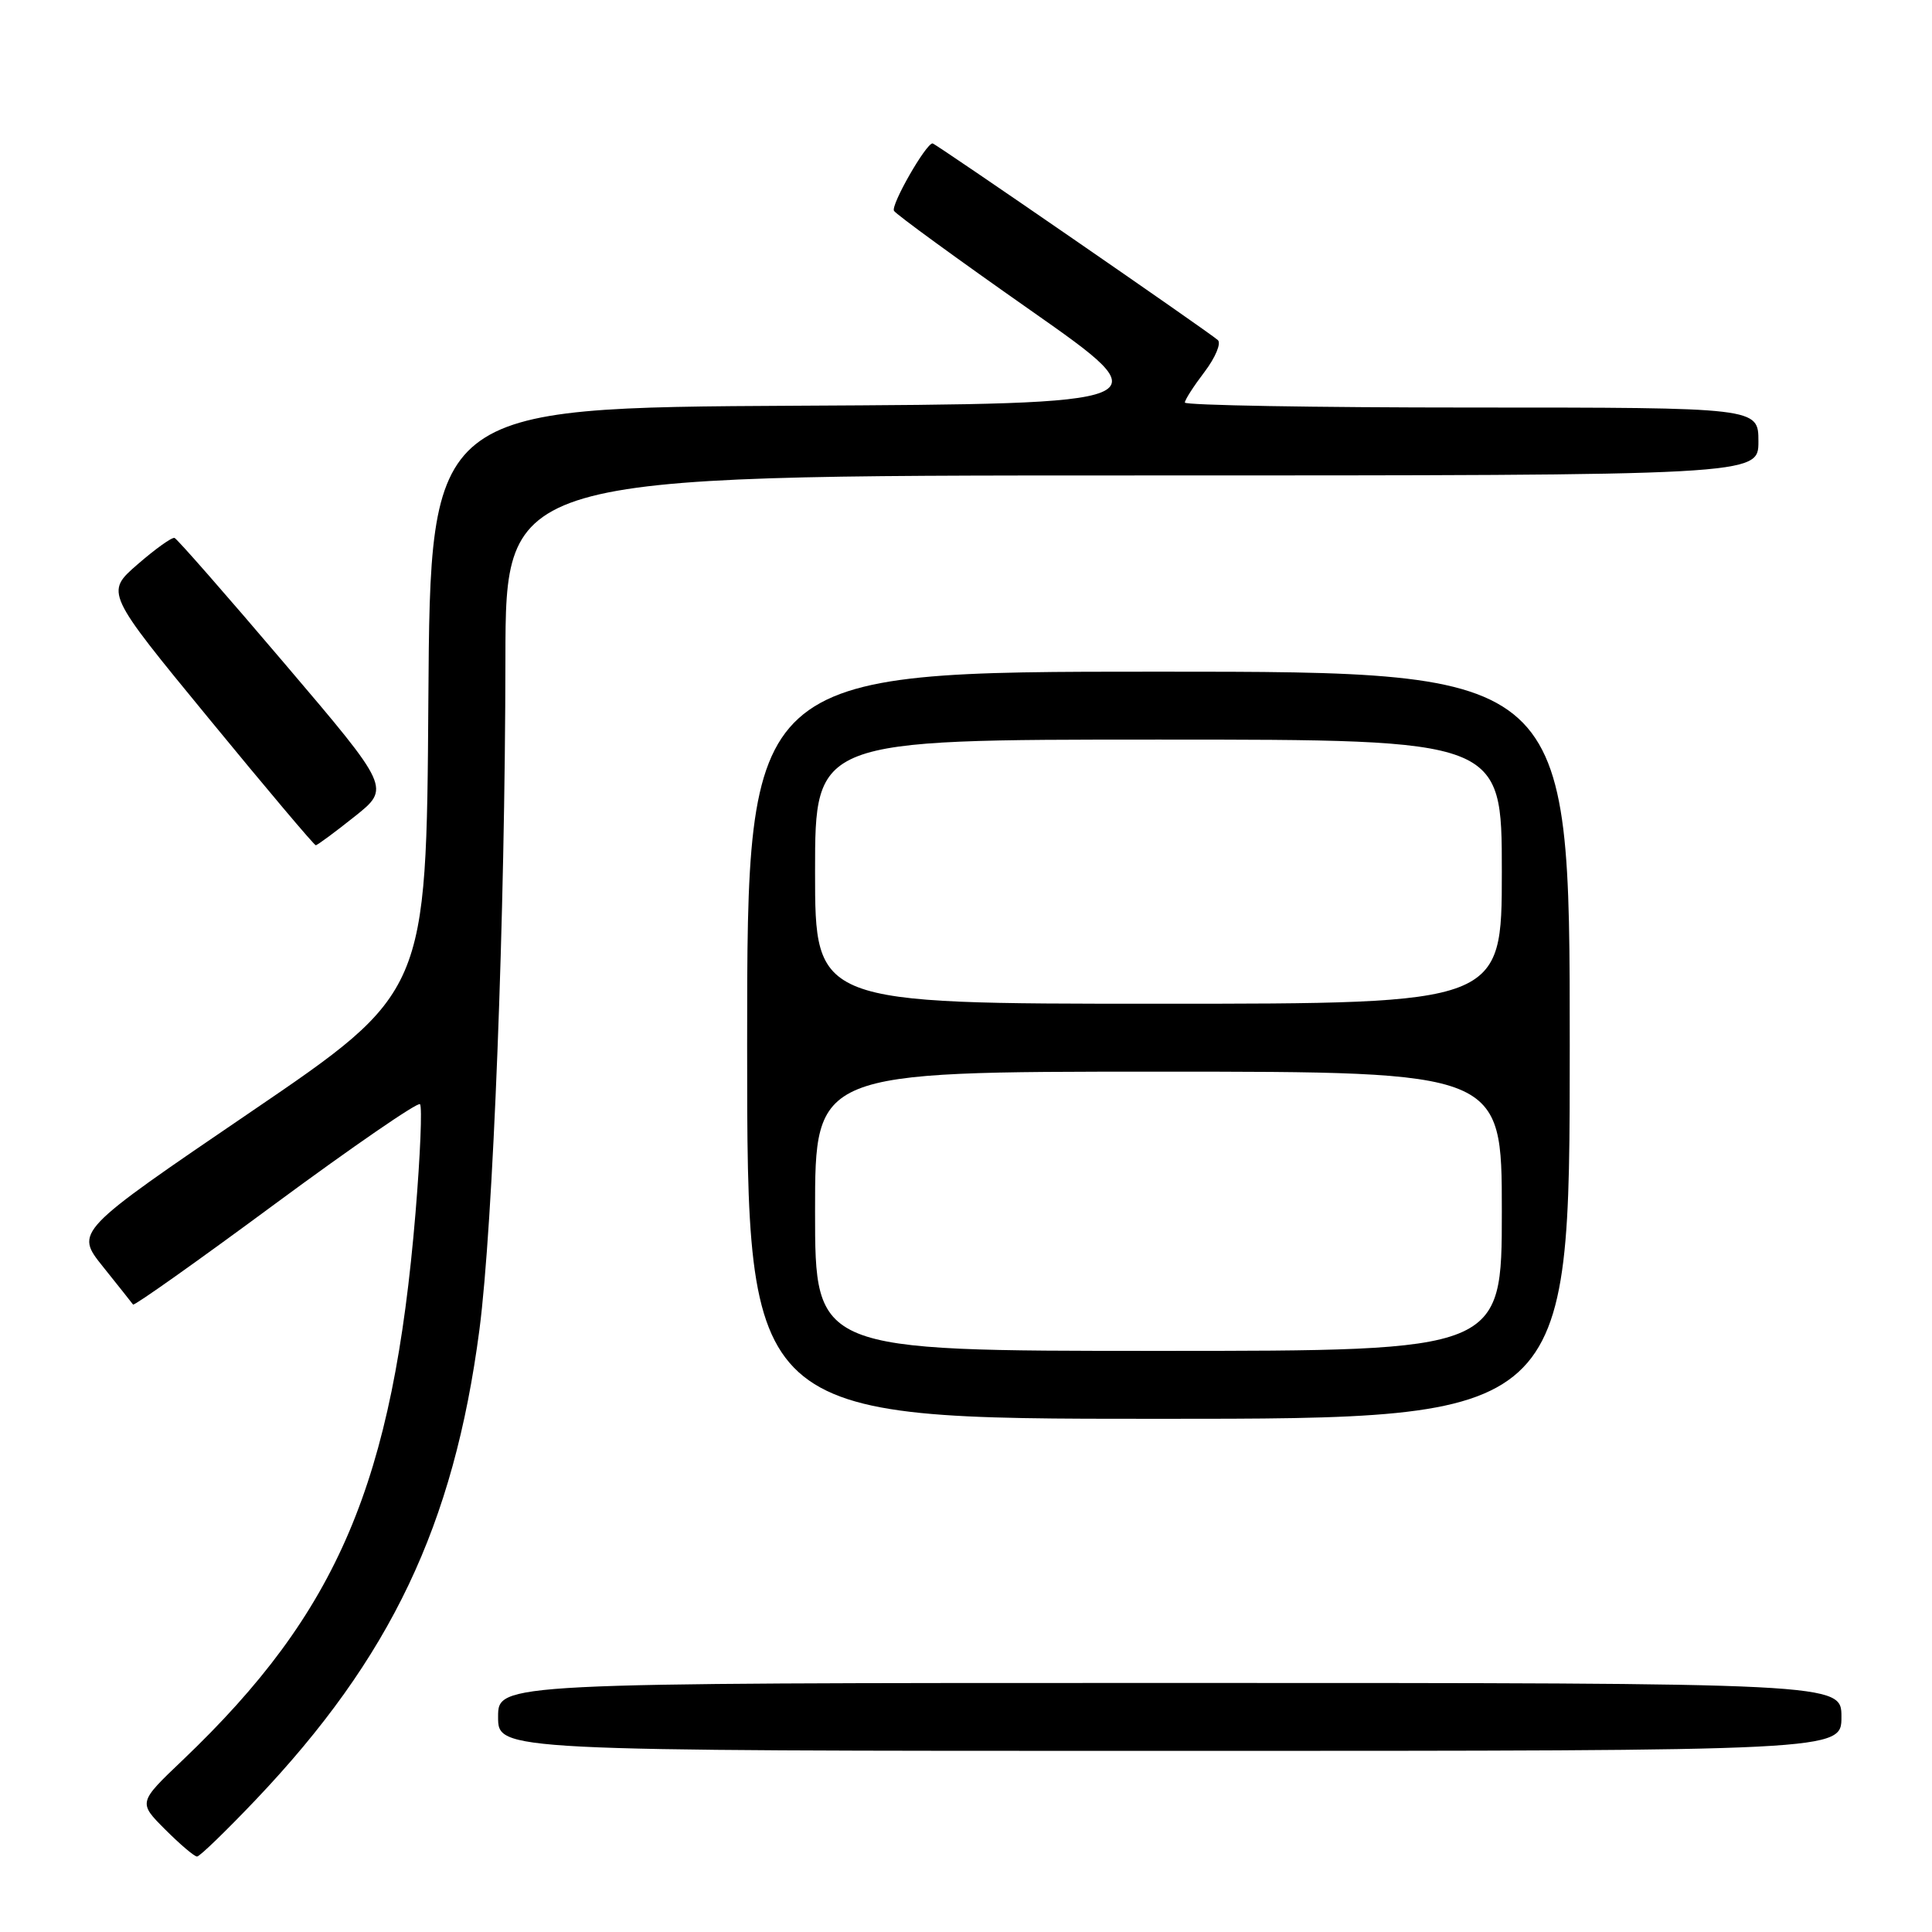 <?xml version="1.0" encoding="UTF-8" standalone="no"?>
<!DOCTYPE svg PUBLIC "-//W3C//DTD SVG 1.1//EN" "http://www.w3.org/Graphics/SVG/1.1/DTD/svg11.dtd" >
<svg xmlns="http://www.w3.org/2000/svg" xmlns:xlink="http://www.w3.org/1999/xlink" version="1.1" viewBox="0 0 256 256">
 <g >
 <path fill="currentColor"
d=" M 33.89 238.48 C 51.78 219.65 60.12 202.13 63.52 176.24 C 65.34 162.36 66.94 121.23 66.97 87.25 C 67.00 63.00 67.00 63.00 150.00 63.00 C 233.00 63.00 233.00 63.00 233.00 58.50 C 233.00 54.00 233.00 54.00 195.00 54.00 C 174.10 54.00 157.00 53.70 157.00 53.34 C 157.00 52.98 158.18 51.15 159.62 49.26 C 161.05 47.37 161.84 45.48 161.37 45.06 C 160.11 43.94 123.94 19.00 123.57 19.00 C 122.69 19.00 118.00 27.20 118.46 27.94 C 118.76 28.42 126.92 34.37 136.60 41.15 C 154.20 53.50 154.20 53.50 105.61 53.76 C 57.02 54.02 57.02 54.02 56.76 92.76 C 56.50 131.50 56.50 131.50 33.21 147.35 C 9.92 163.20 9.92 163.20 13.65 167.85 C 15.70 170.41 17.49 172.66 17.63 172.86 C 17.78 173.06 26.26 167.05 36.49 159.49 C 46.72 151.94 55.34 146.01 55.65 146.31 C 55.96 146.62 55.69 153.09 55.06 160.69 C 52.08 196.49 44.82 213.56 24.21 233.22 C 18.31 238.84 18.31 238.84 21.89 242.42 C 23.86 244.39 25.75 246.00 26.11 246.00 C 26.46 246.00 29.96 242.61 33.89 238.48 Z  M 244.00 227.50 C 244.00 223.00 244.00 223.00 155.00 223.00 C 66.00 223.00 66.00 223.00 66.00 227.50 C 66.00 232.00 66.00 232.00 155.00 232.00 C 244.00 232.00 244.00 232.00 244.00 227.50 Z  M 208.00 138.50 C 208.00 89.00 208.00 89.00 153.50 89.00 C 99.00 89.00 99.00 89.00 99.00 138.50 C 99.00 188.00 99.00 188.00 153.50 188.00 C 208.00 188.00 208.00 188.00 208.00 138.50 Z  M 46.97 108.21 C 51.74 104.42 51.74 104.42 37.74 87.96 C 30.05 78.91 23.47 71.40 23.13 71.28 C 22.78 71.16 20.58 72.74 18.23 74.78 C 13.95 78.50 13.95 78.50 27.71 95.25 C 35.27 104.46 41.63 112.00 41.84 112.00 C 42.04 112.00 44.36 110.29 46.97 108.21 Z  M 108.00 160.50 C 108.00 142.00 108.00 142.00 153.50 142.00 C 199.00 142.00 199.00 142.00 199.00 160.50 C 199.00 179.00 199.00 179.00 153.50 179.00 C 108.00 179.00 108.00 179.00 108.00 160.50 Z  M 108.00 115.50 C 108.00 98.00 108.00 98.00 153.50 98.00 C 199.00 98.00 199.00 98.00 199.00 115.50 C 199.00 133.00 199.00 133.00 153.50 133.00 C 108.00 133.00 108.00 133.00 108.00 115.50 Z "/>
</g>
</svg>